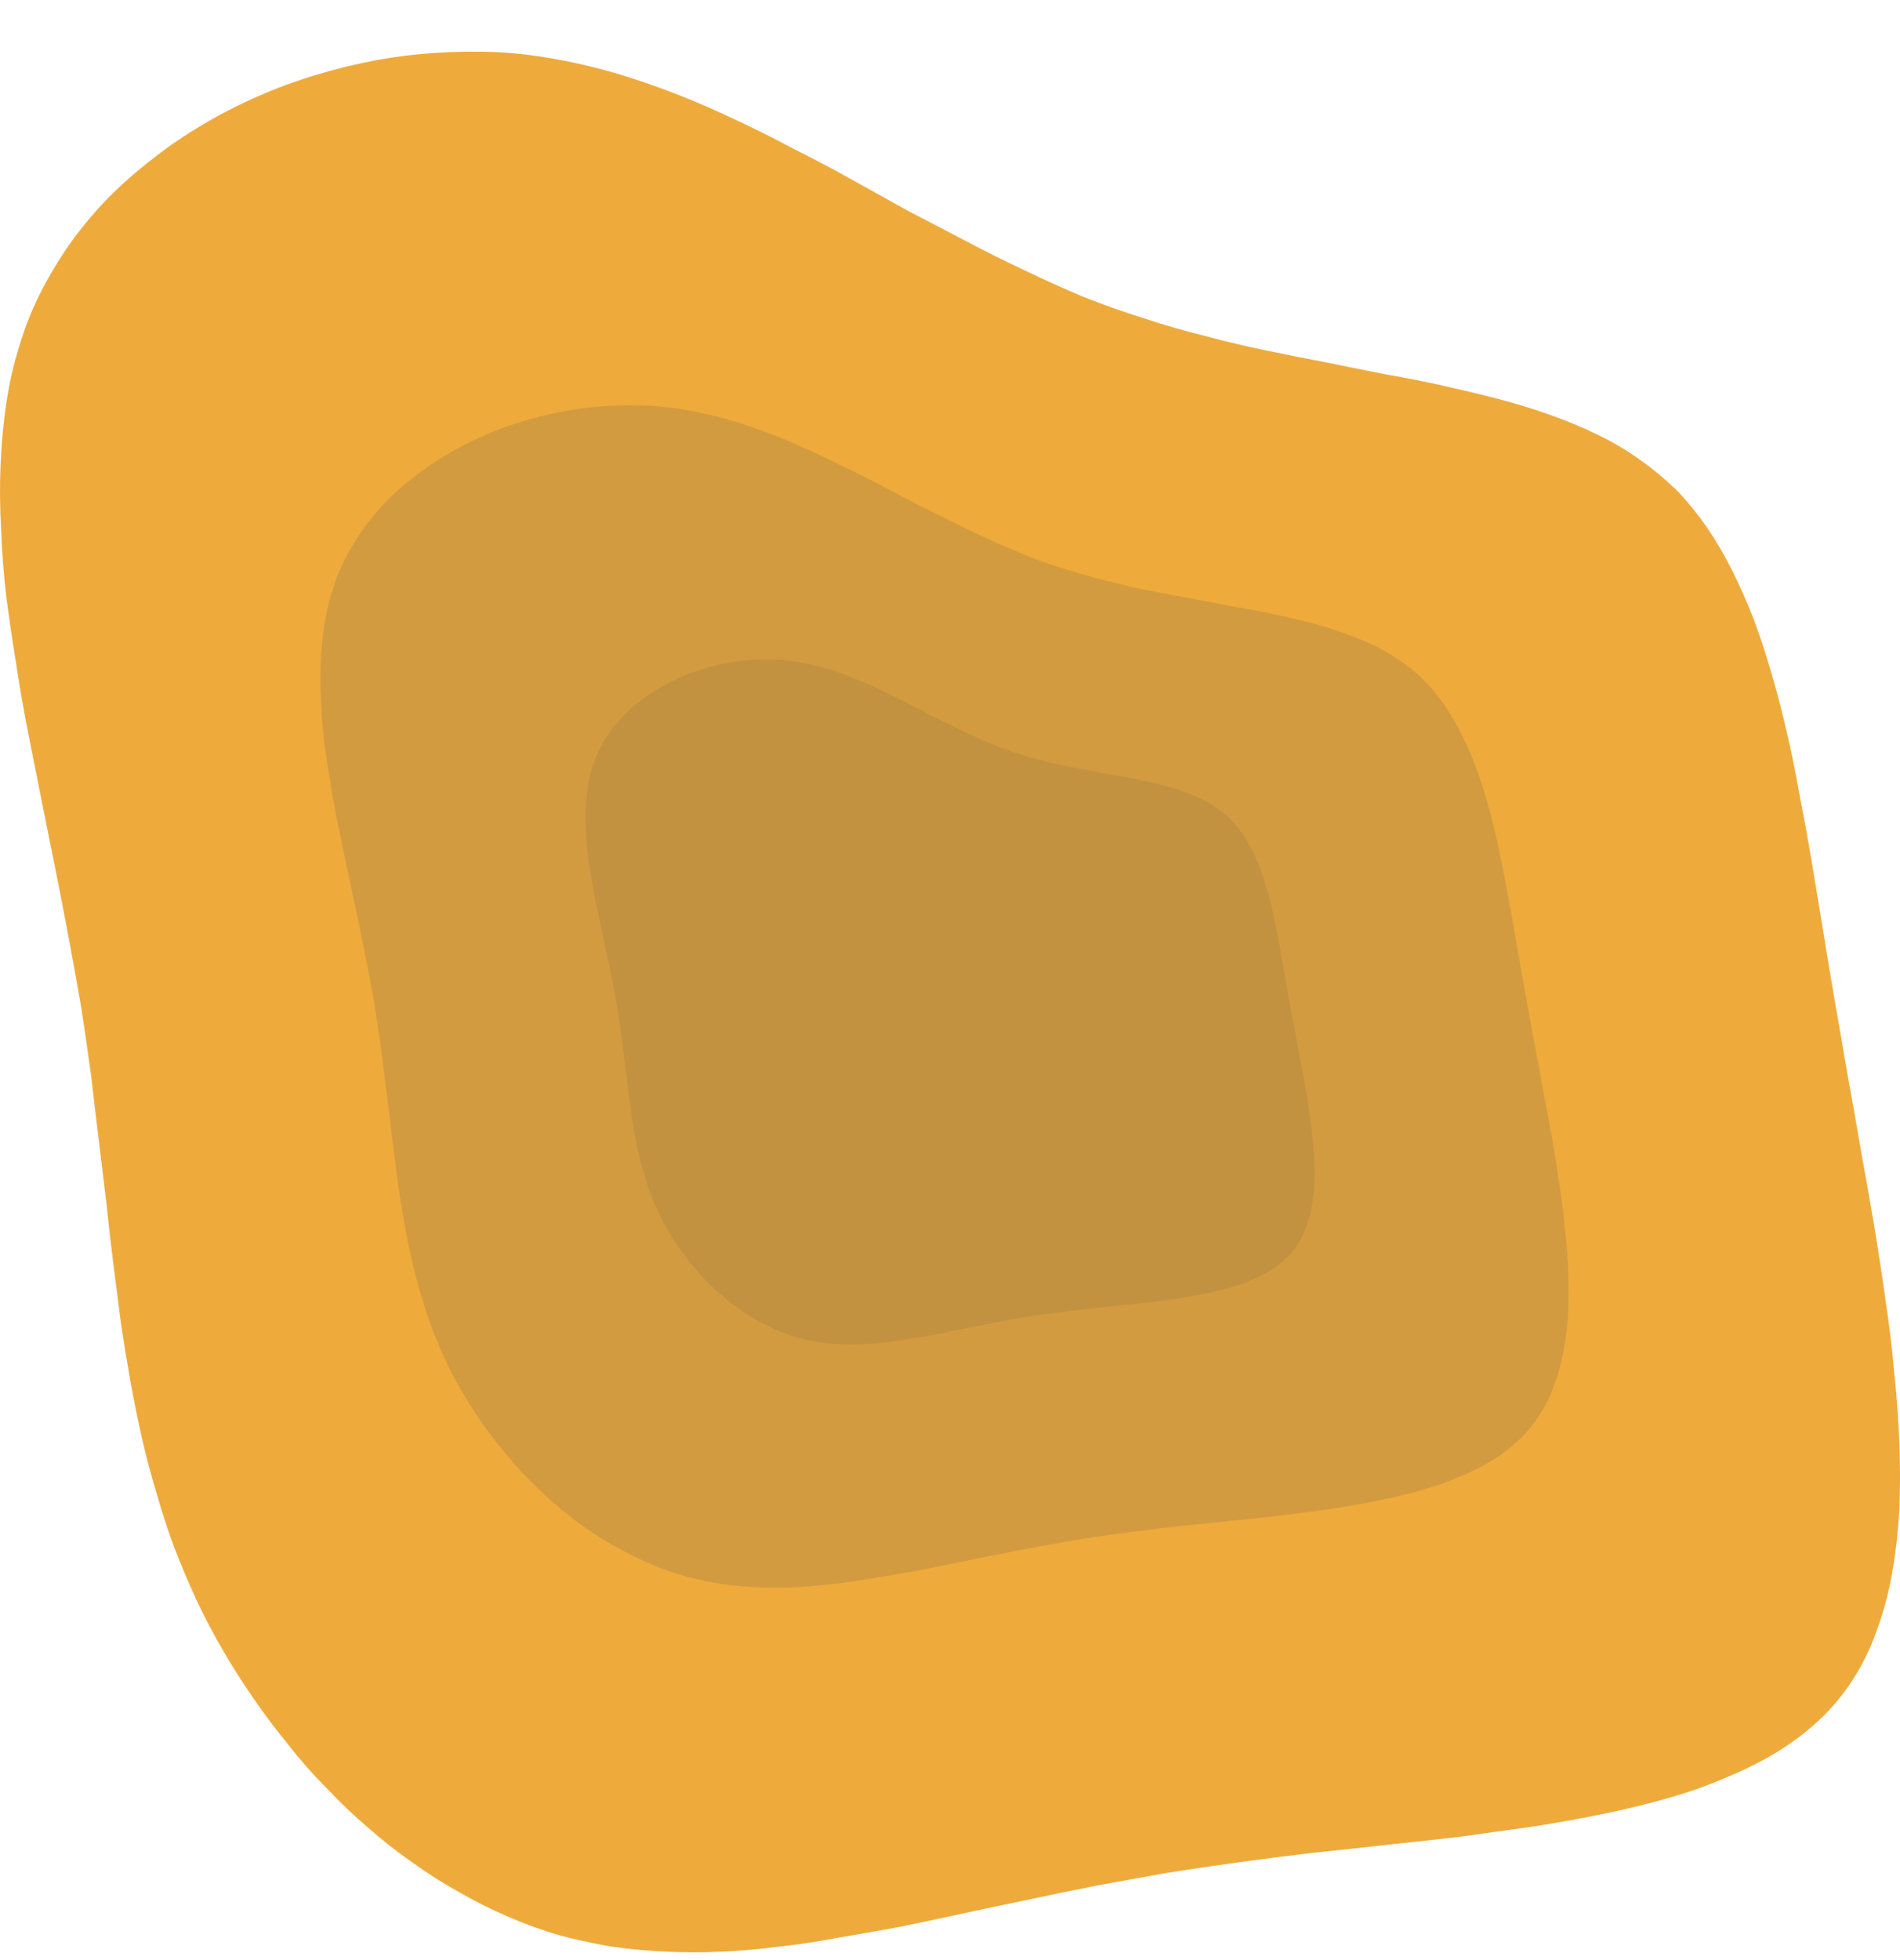 <svg width="32" height="33" viewBox="0 0 32 33" fill="none" xmlns="http://www.w3.org/2000/svg">
<path fill-rule="evenodd" clip-rule="evenodd" d="M30.688 28.912C30.475 29.118 30.233 29.306 29.962 29.477C29.699 29.64 29.411 29.786 29.099 29.914C28.793 30.049 28.465 30.167 28.117 30.266C27.769 30.366 27.406 30.455 27.029 30.533C26.652 30.611 26.261 30.682 25.856 30.746C25.457 30.803 25.052 30.86 24.64 30.917C24.22 30.967 23.8 31.013 23.381 31.056C22.954 31.105 22.531 31.152 22.111 31.194C21.692 31.244 21.272 31.297 20.853 31.354C20.44 31.411 20.031 31.472 19.626 31.536C19.228 31.607 18.837 31.678 18.452 31.749C18.061 31.827 17.681 31.905 17.311 31.984C16.934 32.062 16.564 32.14 16.202 32.218C15.846 32.297 15.494 32.371 15.146 32.442C14.797 32.507 14.452 32.567 14.111 32.624C13.777 32.688 13.446 32.738 13.119 32.773C12.792 32.816 12.468 32.844 12.148 32.858C11.835 32.873 11.526 32.873 11.22 32.858C10.907 32.844 10.601 32.816 10.303 32.773C10.004 32.723 9.709 32.659 9.417 32.581C9.126 32.496 8.841 32.393 8.564 32.272C8.279 32.151 8.002 32.012 7.732 31.856C7.461 31.706 7.198 31.539 6.942 31.354C6.686 31.177 6.437 30.981 6.196 30.768C5.954 30.561 5.723 30.341 5.502 30.106C5.275 29.879 5.061 29.637 4.862 29.381C4.656 29.132 4.46 28.872 4.275 28.602C4.091 28.339 3.916 28.065 3.753 27.781C3.589 27.503 3.44 27.219 3.305 26.927C3.17 26.636 3.045 26.341 2.931 26.042C2.818 25.736 2.718 25.43 2.633 25.125C2.54 24.819 2.458 24.509 2.387 24.197C2.316 23.884 2.252 23.567 2.195 23.247C2.138 22.927 2.085 22.6 2.035 22.266C1.993 21.939 1.95 21.604 1.907 21.263C1.865 20.929 1.826 20.587 1.79 20.239C1.747 19.89 1.705 19.538 1.662 19.183C1.619 18.834 1.577 18.475 1.534 18.105C1.484 17.743 1.431 17.373 1.374 16.996C1.31 16.626 1.242 16.249 1.171 15.865C1.1 15.481 1.025 15.094 0.947 14.703C0.869 14.319 0.791 13.931 0.713 13.54C0.634 13.142 0.556 12.747 0.478 12.356C0.4 11.965 0.332 11.577 0.275 11.193C0.211 10.802 0.154 10.418 0.105 10.041C0.062 9.664 0.033 9.291 0.019 8.921C-0.002 8.551 -0.006 8.188 0.009 7.833C0.023 7.477 0.055 7.132 0.105 6.798C0.154 6.457 0.229 6.13 0.329 5.817C0.421 5.504 0.542 5.202 0.691 4.91C0.841 4.618 1.011 4.337 1.203 4.067C1.395 3.804 1.605 3.555 1.833 3.321C2.067 3.086 2.32 2.865 2.59 2.659C2.853 2.453 3.131 2.264 3.422 2.094C3.721 1.916 4.027 1.76 4.339 1.624C4.66 1.482 4.987 1.361 5.321 1.262C5.648 1.162 5.982 1.08 6.324 1.016C6.672 0.952 7.017 0.91 7.358 0.888C7.707 0.867 8.052 0.863 8.393 0.878C8.742 0.899 9.083 0.942 9.417 1.006C9.759 1.07 10.096 1.151 10.431 1.251C10.758 1.351 11.085 1.464 11.412 1.592C11.739 1.72 12.066 1.863 12.393 2.019C12.713 2.168 13.033 2.328 13.353 2.499C13.681 2.663 14.004 2.833 14.324 3.011C14.644 3.189 14.964 3.367 15.284 3.545C15.611 3.715 15.938 3.886 16.266 4.057C16.586 4.227 16.913 4.391 17.247 4.547C17.574 4.704 17.905 4.853 18.239 4.995C18.58 5.13 18.922 5.251 19.263 5.358C19.605 5.472 19.949 5.571 20.298 5.657C20.639 5.749 20.984 5.831 21.333 5.902C21.674 5.973 22.015 6.041 22.357 6.105C22.698 6.176 23.032 6.243 23.359 6.307C23.694 6.364 24.017 6.428 24.33 6.499C24.65 6.571 24.959 6.645 25.258 6.723C25.557 6.802 25.845 6.891 26.122 6.99C26.4 7.09 26.663 7.2 26.912 7.321C27.161 7.442 27.395 7.58 27.616 7.737C27.836 7.893 28.042 8.064 28.234 8.249C28.419 8.441 28.59 8.651 28.747 8.878C28.903 9.106 29.045 9.348 29.173 9.604C29.301 9.86 29.422 10.133 29.536 10.425C29.642 10.709 29.742 11.012 29.834 11.332C29.927 11.645 30.012 11.972 30.09 12.313C30.169 12.647 30.24 12.996 30.304 13.358C30.375 13.721 30.443 14.091 30.507 14.468C30.571 14.852 30.635 15.239 30.699 15.631C30.763 16.029 30.83 16.434 30.901 16.847C30.972 17.252 31.044 17.665 31.115 18.084C31.193 18.504 31.267 18.927 31.339 19.354C31.417 19.78 31.491 20.203 31.563 20.623C31.634 21.05 31.698 21.469 31.755 21.882C31.819 22.301 31.868 22.714 31.904 23.119C31.947 23.524 31.975 23.919 31.989 24.303C32.004 24.687 32.004 25.061 31.989 25.423C31.968 25.786 31.929 26.131 31.872 26.458C31.815 26.792 31.733 27.105 31.627 27.397C31.527 27.695 31.399 27.969 31.243 28.218C31.086 28.474 30.901 28.705 30.688 28.912Z" fill="#EEAB3C"/>
<path fill-rule="evenodd" clip-rule="evenodd" d="M25.556 24.267C25.416 24.396 25.258 24.513 25.08 24.619C24.907 24.721 24.718 24.812 24.512 24.891C24.311 24.975 24.096 25.048 23.867 25.11C23.639 25.172 23.4 25.227 23.153 25.276C22.905 25.325 22.648 25.369 22.382 25.409C22.12 25.444 21.854 25.48 21.583 25.515C21.307 25.546 21.032 25.575 20.756 25.601C20.476 25.632 20.198 25.661 19.922 25.688C19.646 25.719 19.371 25.752 19.095 25.787C18.824 25.823 18.555 25.86 18.289 25.9C18.027 25.944 17.77 25.988 17.518 26.033C17.261 26.081 17.011 26.13 16.768 26.179C16.521 26.227 16.278 26.276 16.039 26.325C15.806 26.373 15.575 26.42 15.345 26.464C15.117 26.504 14.89 26.541 14.666 26.577C14.446 26.617 14.229 26.648 14.014 26.67C13.799 26.696 13.586 26.714 13.376 26.723C13.171 26.732 12.967 26.732 12.767 26.723C12.561 26.714 12.36 26.696 12.164 26.67C11.968 26.639 11.774 26.599 11.582 26.55C11.391 26.497 11.204 26.433 11.021 26.358C10.835 26.283 10.652 26.196 10.475 26.099C10.297 26.006 10.124 25.902 9.956 25.787C9.788 25.677 9.624 25.555 9.466 25.422C9.307 25.294 9.155 25.157 9.01 25.011C8.861 24.869 8.72 24.719 8.59 24.559C8.454 24.405 8.326 24.243 8.204 24.075C8.083 23.911 7.968 23.741 7.861 23.564C7.753 23.392 7.655 23.215 7.566 23.033C7.478 22.852 7.396 22.668 7.321 22.482C7.246 22.292 7.181 22.102 7.125 21.912C7.064 21.721 7.01 21.529 6.964 21.334C6.917 21.14 6.875 20.943 6.838 20.744C6.8 20.545 6.765 20.341 6.732 20.133C6.704 19.93 6.676 19.722 6.648 19.509C6.62 19.302 6.595 19.089 6.571 18.872C6.543 18.656 6.515 18.437 6.487 18.215C6.459 17.999 6.431 17.775 6.403 17.545C6.37 17.32 6.335 17.089 6.298 16.855C6.256 16.625 6.211 16.39 6.165 16.151C6.118 15.913 6.069 15.671 6.018 15.428C5.966 15.189 5.915 14.948 5.863 14.705C5.812 14.457 5.761 14.212 5.709 13.968C5.658 13.725 5.613 13.484 5.576 13.245C5.534 13.002 5.497 12.763 5.464 12.528C5.436 12.294 5.417 12.062 5.408 11.831C5.394 11.601 5.392 11.376 5.401 11.155C5.41 10.933 5.431 10.719 5.464 10.511C5.497 10.299 5.546 10.095 5.611 9.9C5.672 9.706 5.751 9.518 5.849 9.336C5.948 9.155 6.06 8.98 6.186 8.812C6.312 8.648 6.45 8.493 6.599 8.347C6.753 8.201 6.919 8.064 7.097 7.936C7.27 7.808 7.452 7.691 7.644 7.584C7.84 7.474 8.041 7.376 8.246 7.292C8.456 7.204 8.671 7.129 8.891 7.067C9.106 7.005 9.325 6.954 9.55 6.914C9.779 6.874 10.005 6.848 10.229 6.834C10.459 6.821 10.685 6.819 10.909 6.828C11.138 6.841 11.363 6.868 11.582 6.907C11.806 6.947 12.028 6.998 12.248 7.06C12.463 7.122 12.678 7.193 12.893 7.272C13.108 7.352 13.322 7.441 13.537 7.538C13.748 7.631 13.958 7.73 14.168 7.837C14.383 7.938 14.596 8.044 14.806 8.155C15.016 8.266 15.226 8.376 15.437 8.487C15.652 8.593 15.867 8.699 16.081 8.805C16.292 8.912 16.507 9.013 16.726 9.111C16.941 9.208 17.158 9.301 17.378 9.389C17.602 9.473 17.826 9.549 18.051 9.615C18.275 9.686 18.502 9.748 18.73 9.801C18.955 9.858 19.181 9.909 19.41 9.953C19.635 9.998 19.859 10.04 20.083 10.079C20.307 10.124 20.527 10.166 20.742 10.206C20.962 10.241 21.174 10.281 21.38 10.325C21.59 10.369 21.793 10.416 21.989 10.464C22.186 10.513 22.375 10.568 22.557 10.63C22.739 10.692 22.912 10.761 23.076 10.836C23.239 10.911 23.393 10.998 23.538 11.095C23.683 11.192 23.819 11.298 23.945 11.413C24.066 11.533 24.178 11.663 24.281 11.805C24.384 11.947 24.477 12.097 24.561 12.256C24.645 12.415 24.725 12.586 24.8 12.767C24.87 12.944 24.935 13.132 24.996 13.331C25.057 13.526 25.113 13.729 25.164 13.942C25.215 14.15 25.262 14.366 25.304 14.592C25.351 14.818 25.395 15.048 25.437 15.282C25.479 15.521 25.521 15.762 25.564 16.006C25.606 16.253 25.65 16.506 25.697 16.762C25.743 17.014 25.79 17.271 25.837 17.532C25.888 17.793 25.937 18.056 25.984 18.322C26.035 18.587 26.084 18.85 26.131 19.111C26.178 19.377 26.22 19.638 26.257 19.894C26.299 20.155 26.332 20.412 26.355 20.664C26.384 20.916 26.402 21.162 26.412 21.401C26.421 21.64 26.421 21.872 26.412 22.098C26.398 22.323 26.372 22.538 26.334 22.741C26.297 22.949 26.243 23.144 26.173 23.325C26.108 23.511 26.024 23.681 25.921 23.836C25.818 23.995 25.697 24.139 25.556 24.267Z" fill="#D39B40"/>
<path fill-rule="evenodd" clip-rule="evenodd" d="M21.636 21.21C21.554 21.284 21.461 21.352 21.358 21.414C21.257 21.473 21.146 21.525 21.026 21.571C20.909 21.62 20.783 21.662 20.649 21.698C20.516 21.734 20.377 21.766 20.232 21.794C20.087 21.823 19.937 21.848 19.782 21.871C19.629 21.892 19.473 21.912 19.315 21.933C19.154 21.951 18.993 21.967 18.832 21.983C18.668 22.001 18.506 22.017 18.345 22.033C18.184 22.051 18.023 22.07 17.862 22.09C17.704 22.111 17.547 22.133 17.391 22.156C17.238 22.181 17.088 22.207 16.941 22.233C16.791 22.261 16.645 22.289 16.503 22.317C16.358 22.346 16.216 22.374 16.077 22.402C15.941 22.43 15.806 22.457 15.672 22.483C15.538 22.506 15.406 22.527 15.275 22.548C15.147 22.571 15.02 22.589 14.894 22.602C14.769 22.617 14.645 22.628 14.522 22.633C14.402 22.638 14.283 22.638 14.166 22.633C14.046 22.628 13.928 22.617 13.814 22.602C13.699 22.584 13.586 22.561 13.474 22.533C13.362 22.502 13.253 22.465 13.146 22.421C13.037 22.378 12.931 22.328 12.827 22.271C12.723 22.217 12.623 22.157 12.524 22.09C12.426 22.026 12.331 21.956 12.238 21.879C12.145 21.805 12.056 21.725 11.972 21.64C11.884 21.558 11.803 21.471 11.726 21.379C11.647 21.289 11.572 21.196 11.501 21.098C11.43 21.003 11.363 20.905 11.3 20.802C11.238 20.702 11.18 20.6 11.129 20.495C11.077 20.39 11.029 20.283 10.985 20.175C10.941 20.065 10.903 19.955 10.871 19.845C10.835 19.735 10.804 19.623 10.776 19.51C10.749 19.398 10.725 19.283 10.703 19.168C10.681 19.053 10.661 18.935 10.641 18.814C10.625 18.696 10.609 18.576 10.592 18.453C10.576 18.332 10.561 18.209 10.547 18.084C10.531 17.958 10.514 17.831 10.498 17.703C10.482 17.577 10.465 17.448 10.449 17.315C10.43 17.184 10.409 17.051 10.388 16.915C10.363 16.782 10.337 16.646 10.31 16.507C10.283 16.369 10.254 16.229 10.224 16.088C10.194 15.95 10.164 15.81 10.134 15.669C10.104 15.525 10.074 15.383 10.044 15.242C10.014 15.101 9.988 14.961 9.966 14.823C9.941 14.682 9.92 14.543 9.9 14.408C9.884 14.272 9.873 14.137 9.868 14.004C9.86 13.871 9.858 13.74 9.864 13.612C9.869 13.483 9.881 13.359 9.9 13.239C9.92 13.116 9.948 12.998 9.986 12.885C10.022 12.772 10.068 12.663 10.126 12.558C10.183 12.453 10.248 12.352 10.322 12.254C10.396 12.159 10.476 12.07 10.564 11.985C10.654 11.901 10.751 11.821 10.854 11.747C10.955 11.672 11.062 11.604 11.174 11.543C11.288 11.479 11.405 11.422 11.525 11.374C11.648 11.322 11.774 11.279 11.902 11.243C12.028 11.207 12.156 11.178 12.287 11.155C12.421 11.132 12.553 11.116 12.684 11.108C12.818 11.101 12.95 11.1 13.081 11.105C13.215 11.112 13.346 11.128 13.474 11.151C13.605 11.174 13.735 11.203 13.863 11.239C13.988 11.275 14.114 11.316 14.239 11.362C14.365 11.408 14.49 11.46 14.616 11.516C14.739 11.57 14.861 11.628 14.984 11.689C15.11 11.748 15.234 11.81 15.357 11.874C15.48 11.938 15.602 12.002 15.725 12.066C15.851 12.127 15.976 12.189 16.102 12.251C16.225 12.312 16.35 12.371 16.478 12.427C16.604 12.484 16.731 12.538 16.859 12.589C16.99 12.638 17.121 12.681 17.252 12.72C17.383 12.761 17.515 12.796 17.649 12.827C17.78 12.861 17.912 12.89 18.046 12.916C18.177 12.941 18.308 12.966 18.439 12.989C18.57 13.014 18.698 13.039 18.824 13.062C18.952 13.082 19.076 13.105 19.196 13.131C19.319 13.157 19.438 13.184 19.552 13.212C19.667 13.24 19.778 13.272 19.884 13.308C19.99 13.344 20.091 13.384 20.187 13.427C20.282 13.471 20.372 13.521 20.457 13.577C20.542 13.633 20.621 13.695 20.695 13.762C20.765 13.831 20.831 13.906 20.891 13.989C20.951 14.071 21.006 14.158 21.055 14.25C21.104 14.342 21.15 14.441 21.194 14.546C21.235 14.649 21.273 14.758 21.308 14.873C21.344 14.986 21.377 15.104 21.407 15.227C21.437 15.347 21.464 15.473 21.489 15.604C21.516 15.734 21.542 15.868 21.566 16.003C21.591 16.142 21.616 16.282 21.64 16.423C21.665 16.566 21.691 16.712 21.718 16.861C21.745 17.007 21.772 17.156 21.8 17.307C21.83 17.458 21.858 17.611 21.886 17.765C21.916 17.918 21.944 18.071 21.972 18.222C21.999 18.376 22.023 18.527 22.045 18.676C22.07 18.827 22.089 18.976 22.103 19.122C22.119 19.268 22.13 19.41 22.135 19.549C22.141 19.687 22.141 19.822 22.135 19.953C22.127 20.083 22.112 20.208 22.09 20.326C22.069 20.446 22.037 20.559 21.996 20.664C21.958 20.771 21.909 20.87 21.849 20.96C21.789 21.052 21.718 21.136 21.636 21.21Z" fill="#C39240"/>
</svg>
